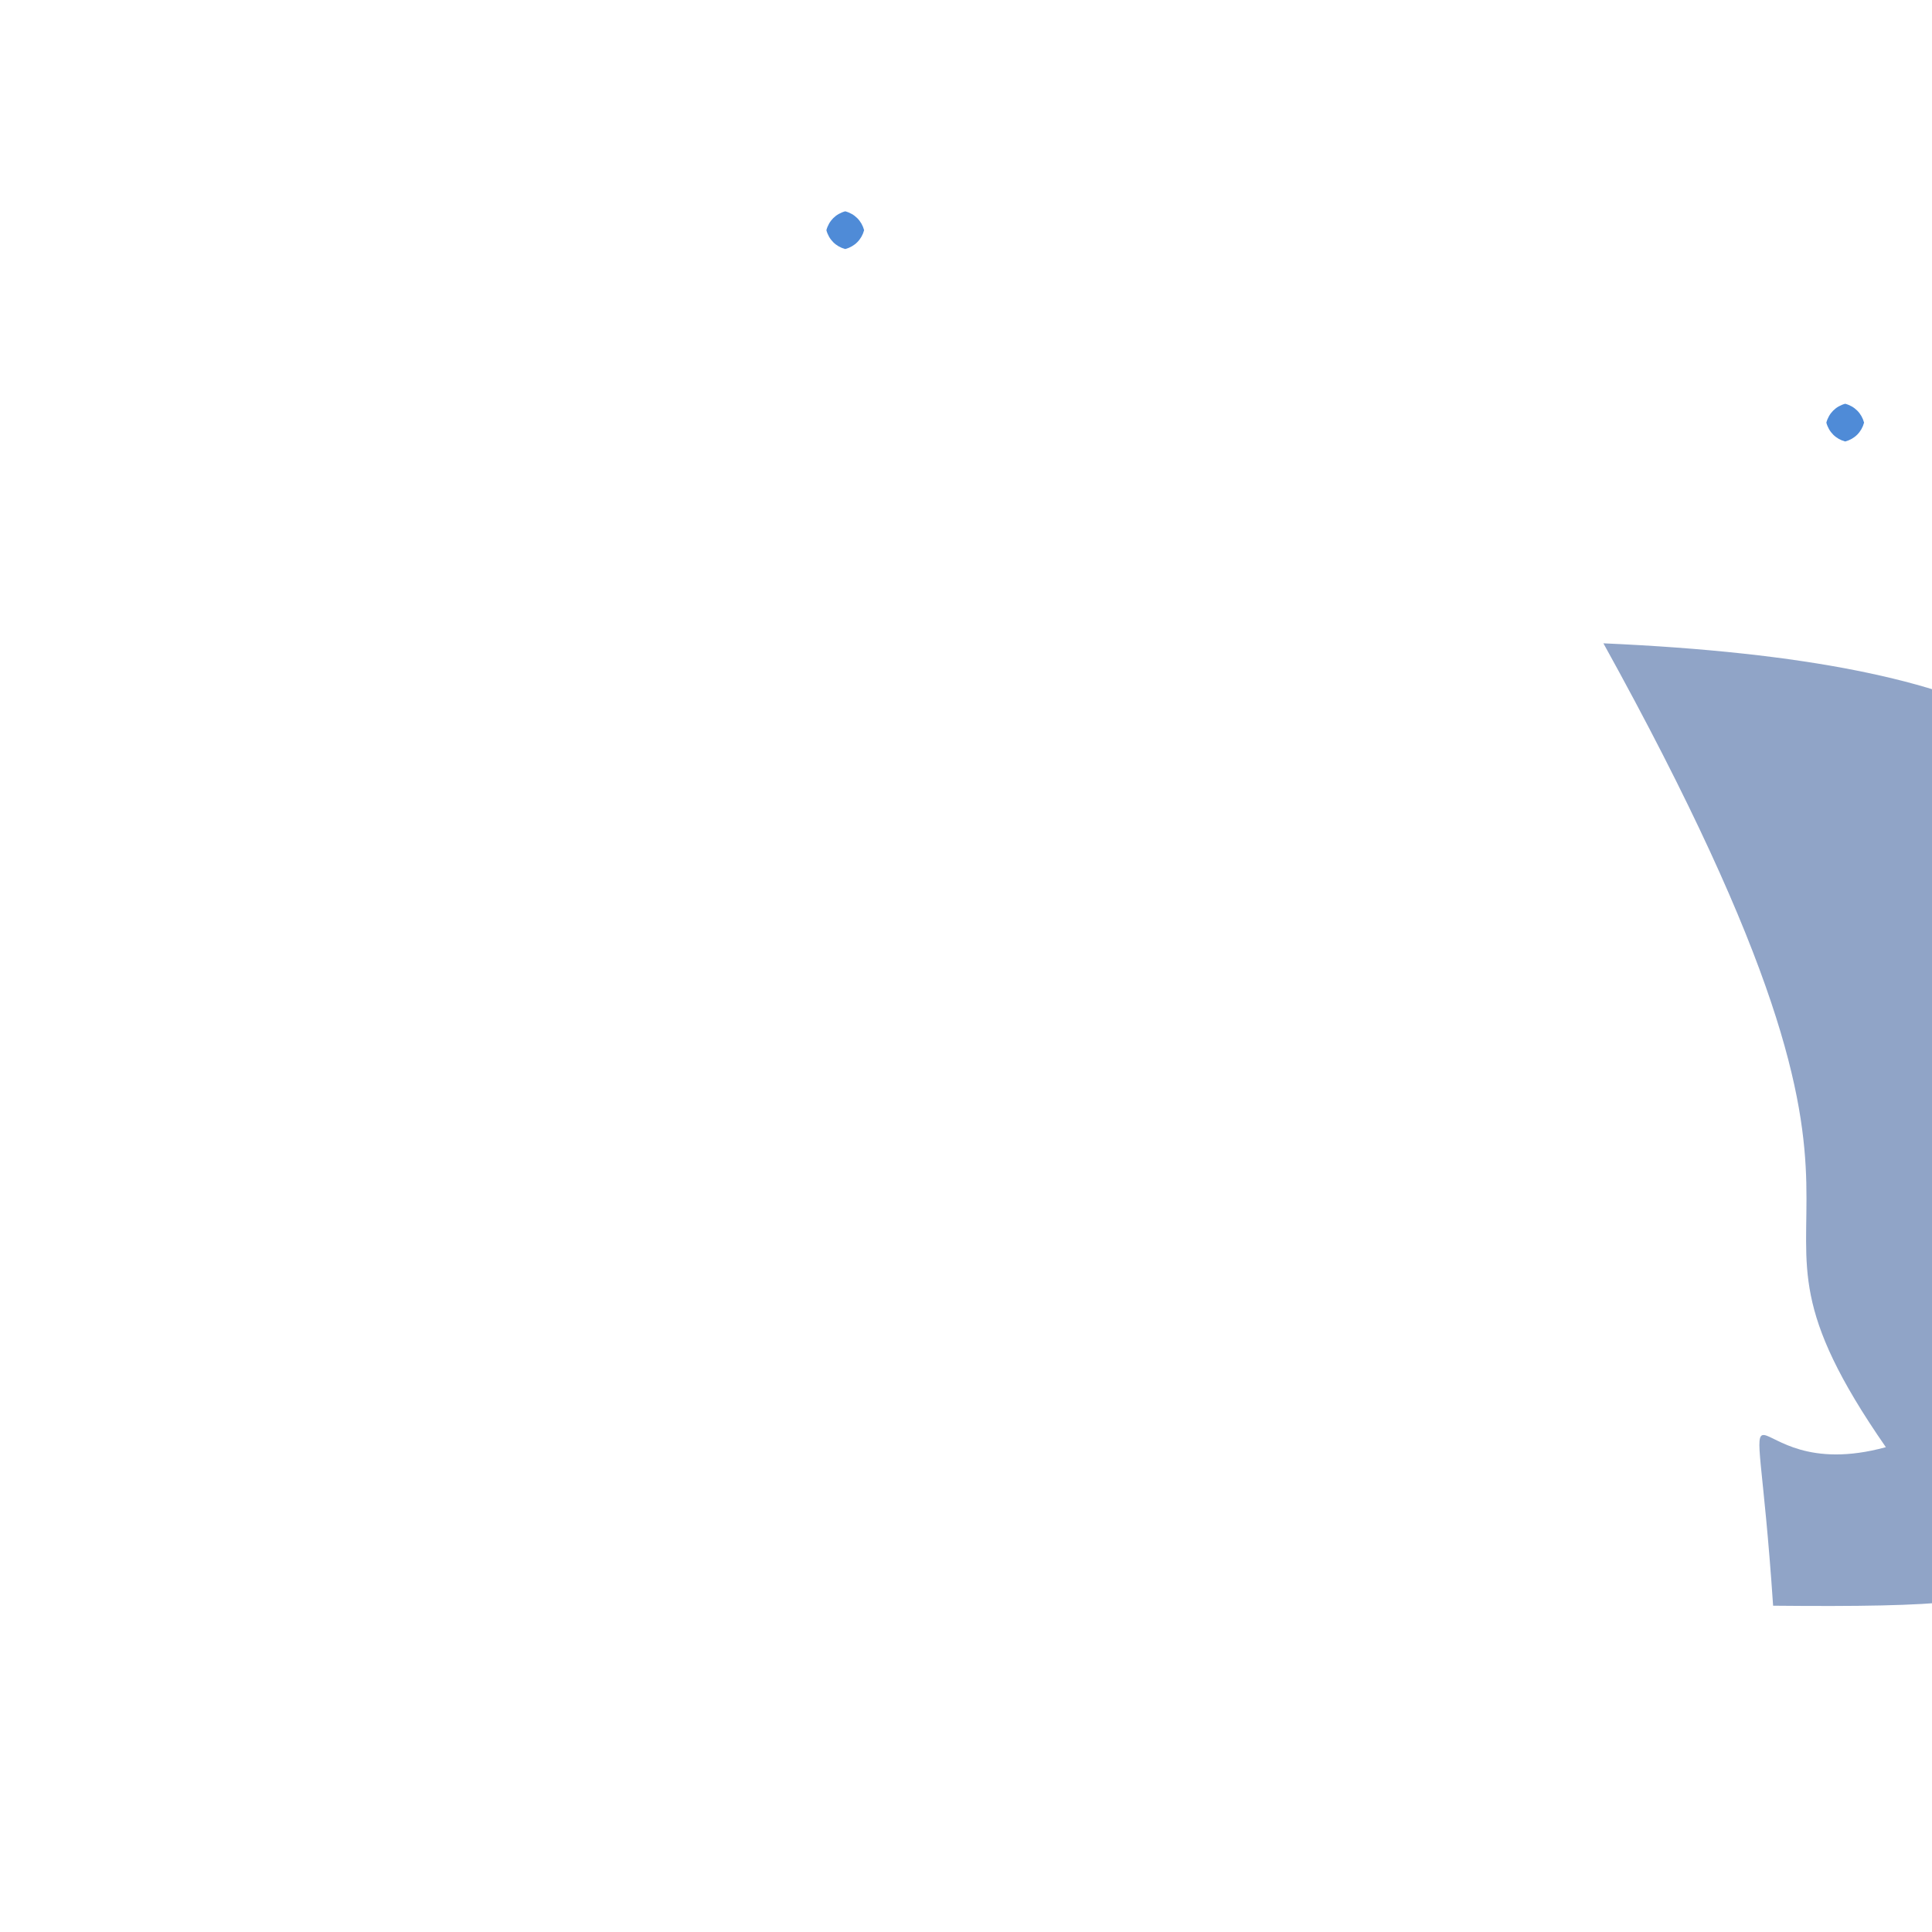 <?xml version="1.0" ?>
<svg xmlns="http://www.w3.org/2000/svg" version="1.1" width="512" height="512">
  <defs/>
  <g>
    <path d="M 521.931 378.432 C 532.998 419.858 560.823 426.408 469.892 425.529 C 464.81 349.71 458.749 394.758 499.771 383.515 C 448.867 310.133 519.414 341.246 424.92 170.486 C 641.204 180.027 544.808 270.292 521.931 378.432" stroke-width="0.0" fill="rgb(55, 90, 153)" opacity="0.554" stroke="rgb(103, 195, 245)" stroke-opacity="0.549" stroke-linecap="round" stroke-linejoin="round"/>
    <path d="M 494.0 112.0 C 493.33 114.5 491.5 116.33 489.0 117.0 C 486.5 116.33 484.67 114.5 484.0 112.0 C 484.67 109.5 486.5 107.67 489.0 107.0 C 491.5 107.67 493.33 109.5 494.0 112.0" stroke-width="0.0" fill="rgb(79, 139, 215)" opacity="1.0" stroke="rgb(125, 24, 6)" stroke-opacity="0.923" stroke-linecap="round" stroke-linejoin="round"/>
    <path d="M 229.0 61.0 C 228.33 63.5 226.5 65.33 224.0 66.0 C 221.5 65.33 219.67 63.5 219.0 61.0 C 219.67 58.5 221.5 56.67 224.0 56.0 C 226.5 56.67 228.33 58.5 229.0 61.0" stroke-width="0.0" fill="rgb(79, 139, 215)" opacity="1.0" stroke="rgb(27, 136, 28)" stroke-opacity="0.987" stroke-linecap="round" stroke-linejoin="round"/>
  </g>
</svg>
